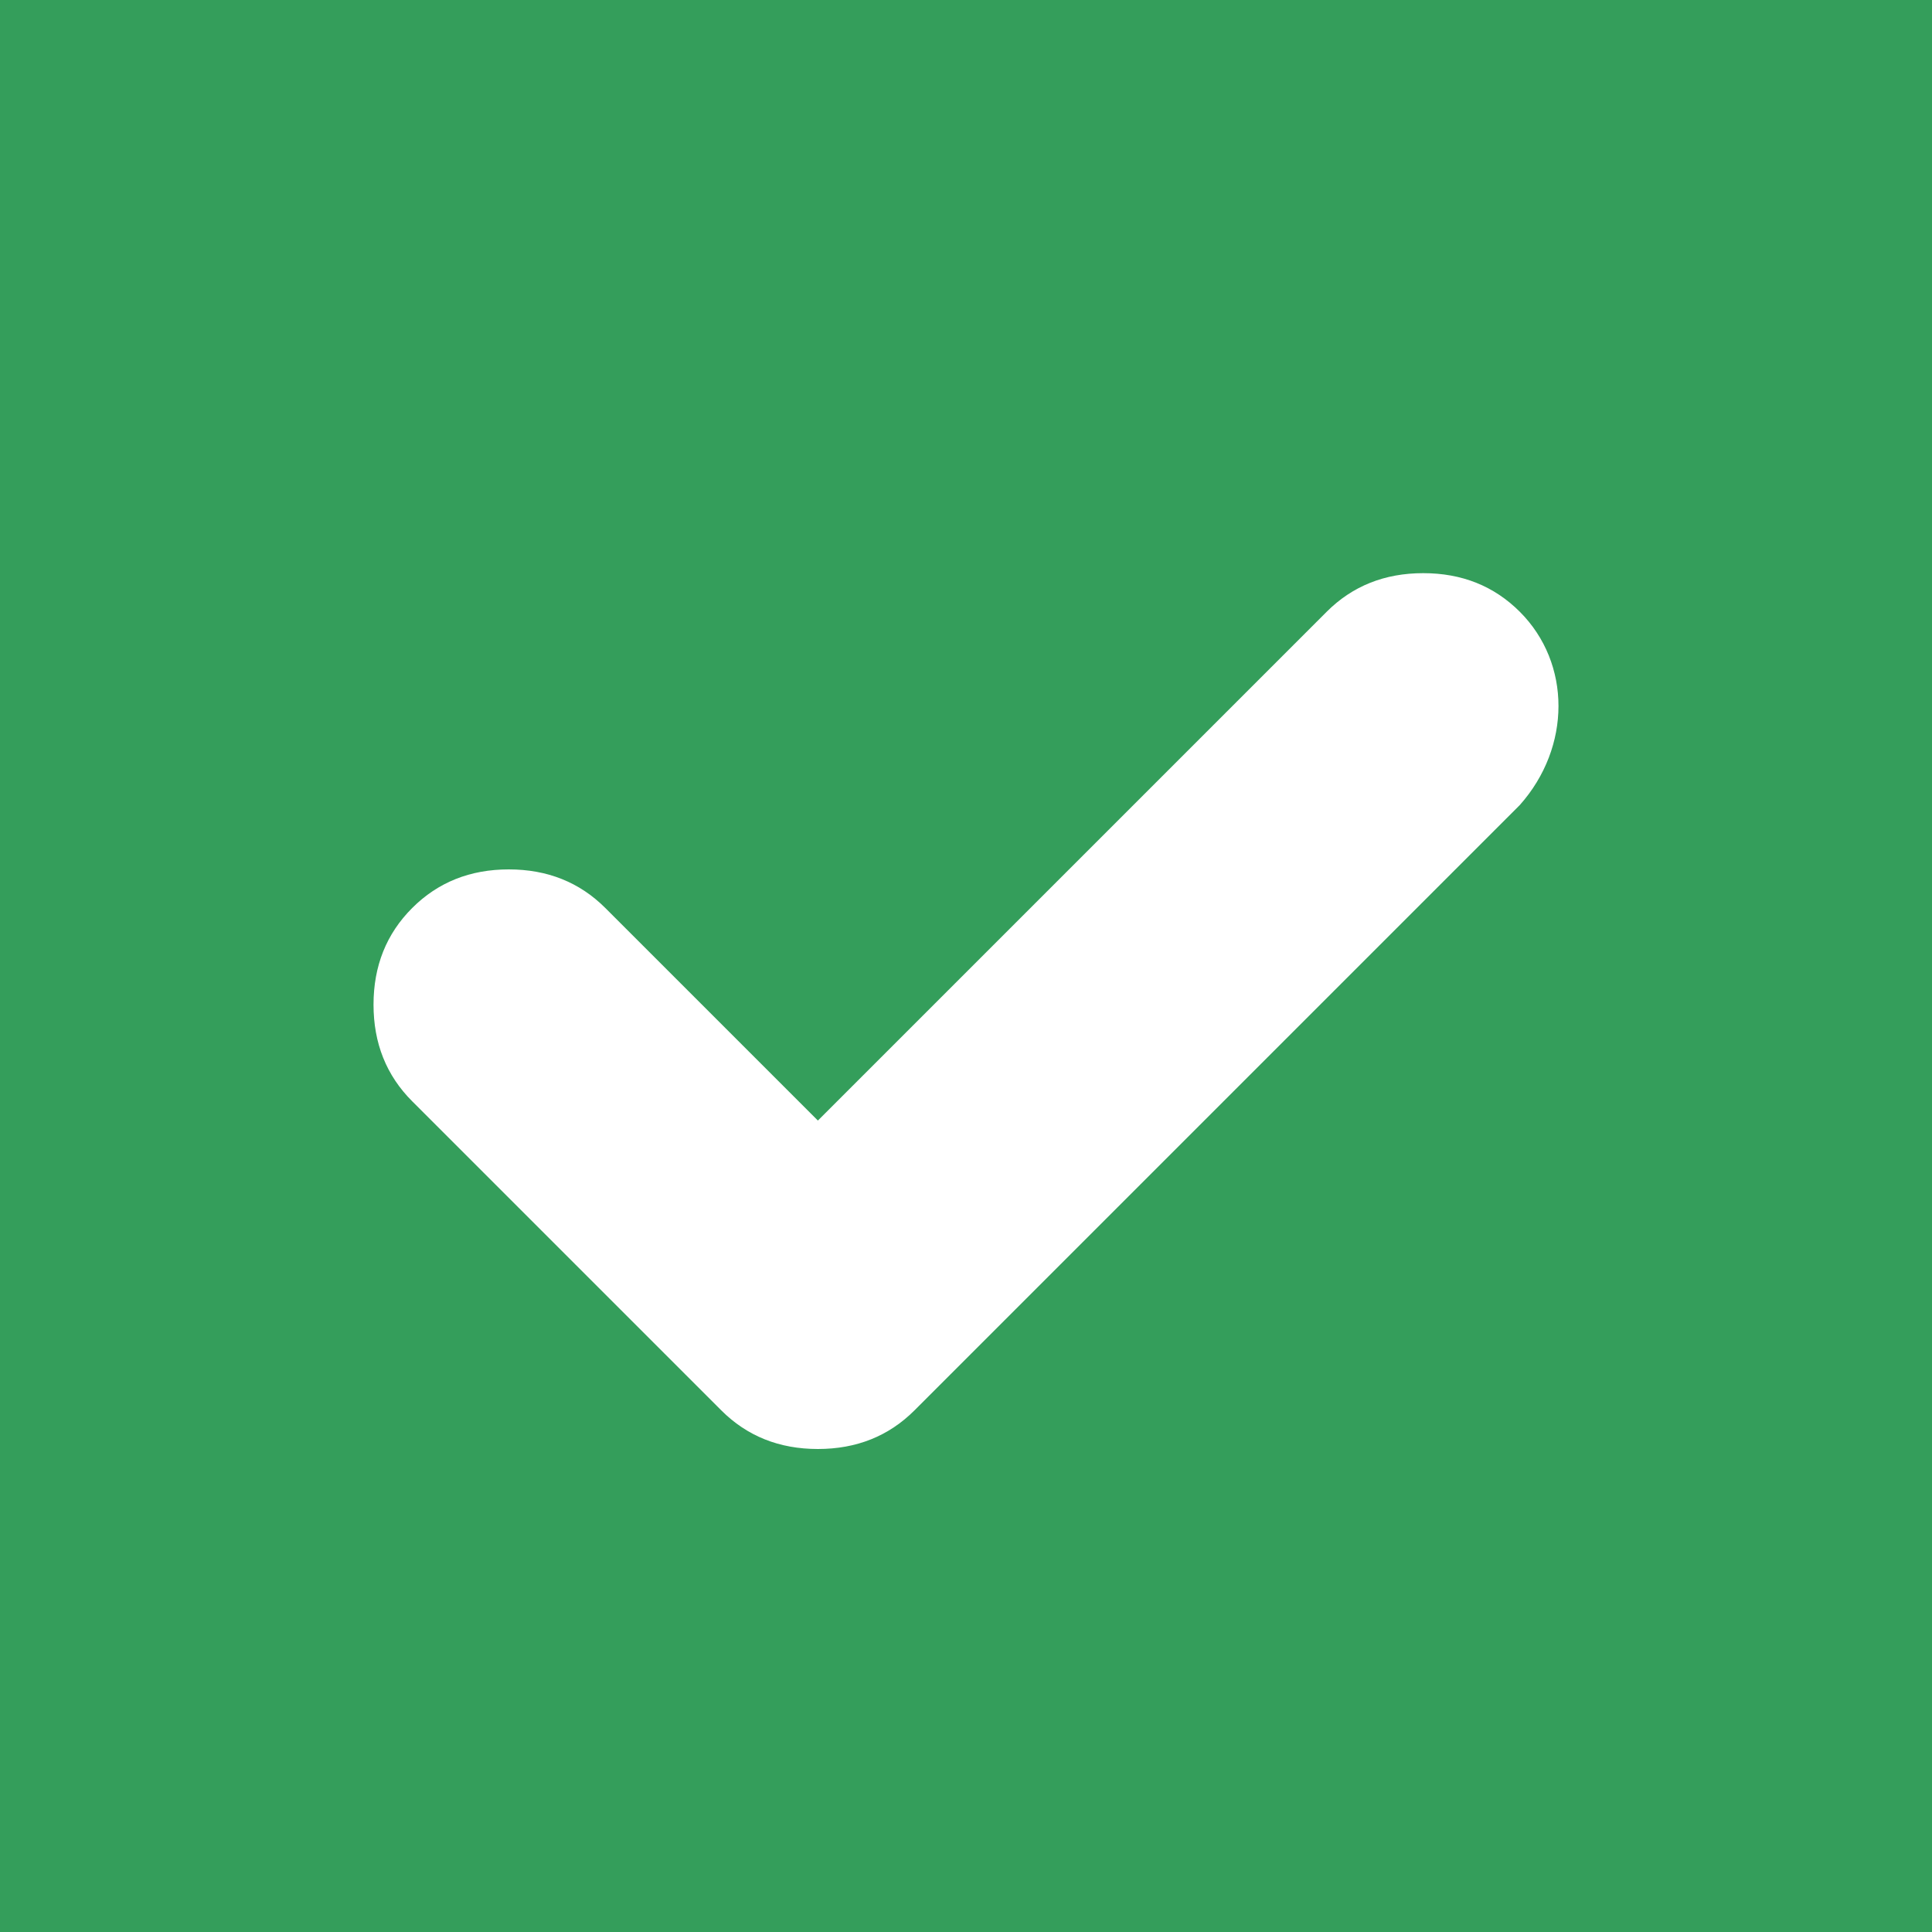 <?xml version="1.0" encoding="utf-8"?>
<!-- Generator: Adobe Illustrator 25.3.1, SVG Export Plug-In . SVG Version: 6.00 Build 0)  -->
<svg version="1.1" id="Слой_1" xmlns="http://www.w3.org/2000/svg" xmlns:xlink="http://www.w3.org/1999/xlink" x="0px" y="0px"
	 viewBox="0 0 30 30" style="enable-background:new 0 0 30 30;" xml:space="preserve">
<style type="text/css">
	.st0{fill:#349E5B;}
</style>
<path class="st0" d="M15,0C6.7,0,0,6.7,0,15c0,8.3,6.7,15,15,15c8.3,0,15-6.7,15-15C30,6.7,23.3,0,15,0z M23.6,12.5l-9.4,9.4
	c-0.4,0.4-0.9,0.6-1.5,0.6s-1.1-0.2-1.5-0.6l-4.8-4.8c-0.4-0.4-0.6-0.9-0.6-1.5c0-0.6,0.2-1.1,0.6-1.5c0.4-0.4,0.9-0.6,1.5-0.6
	c0.6,0,1.1,0.2,1.5,0.6l3.3,3.3l7.9-7.9c0.4-0.4,0.9-0.6,1.5-0.6c0.6,0,1.1,0.2,1.5,0.6C24.4,10.3,24.4,11.6,23.6,12.5z"/>
<rect x="-9.3" y="26" class="st0" width="24.3" height="8"/>
<rect x="-4.3" y="17.7" class="st0" width="10.1" height="12.7"/>
<rect x="-15.8" y="21.5" class="st0" width="10.1" height="12.7"/>
<rect x="-4.9" y="13.4" class="st0" width="6.2" height="5.6"/>
<rect x="-2.3" y="-1.5" class="st0" width="3.6" height="15.2"/>
<rect x="-3.1" y="-2.4" class="st0" width="17.5" height="4.9"/>
<rect x="-8.5" y="-0.6" class="st0" width="17.1" height="10.3"/>
<rect x="10" y="-2.4" class="st0" width="26.7" height="6.2"/>
<rect x="24.9" y="2.1" class="st0" width="12.5" height="13.4"/>
<rect x="20.6" y="19" class="st0" width="14.1" height="15.2"/>
<rect x="17.5" y="26.6" class="st0" width="7.4" height="7.1"/>
<rect x="10.9" y="27.2" class="st0" width="11.1" height="7.9"/>
<rect x="28.1" y="11.7" class="st0" width="6.2" height="9.5"/>
</svg>
